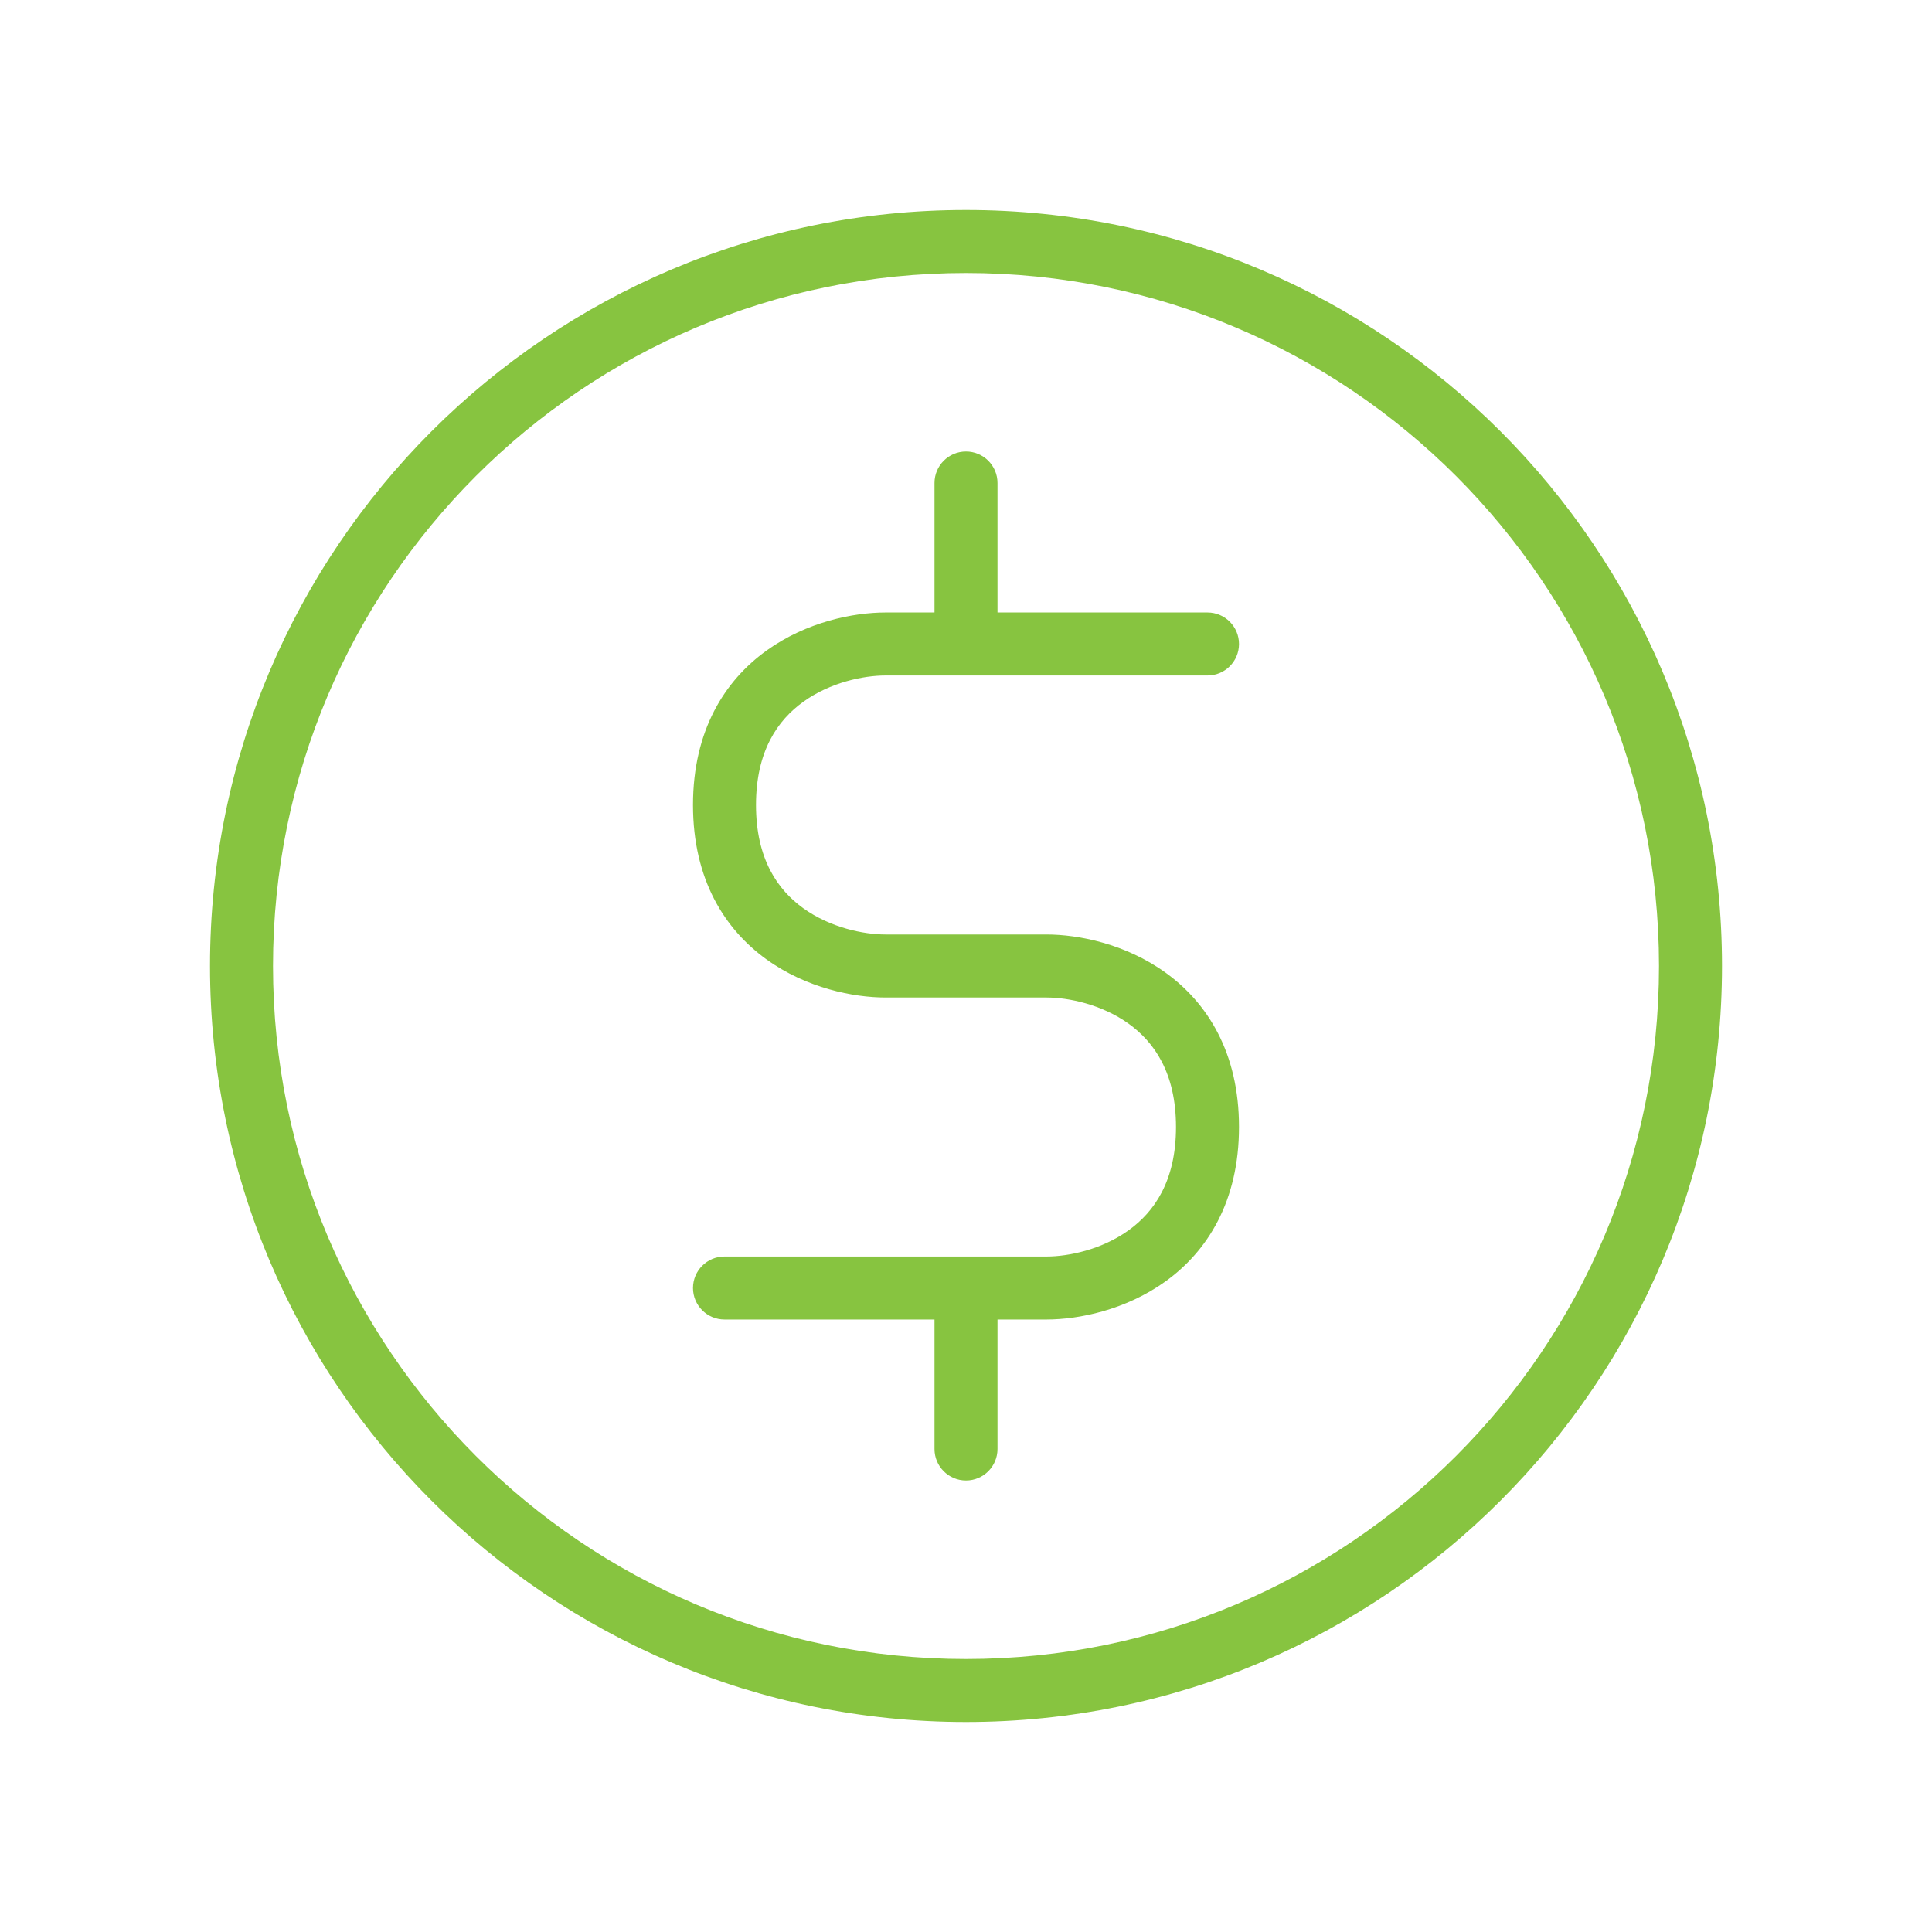 <svg width="46" height="46" viewBox="0 0 46 46" fill="none" xmlns="http://www.w3.org/2000/svg">
<path d="M17.25 29.917C16.836 29.917 16.5 30.253 16.5 30.667C16.5 31.081 16.836 31.417 17.25 31.417V29.917ZM28.75 16.083C29.164 16.083 29.5 15.748 29.5 15.333C29.5 14.919 29.164 14.583 28.75 14.583V16.083ZM22.25 34.5C22.25 34.914 22.586 35.25 23 35.25C23.414 35.25 23.75 34.914 23.75 34.5H22.25ZM23.75 11.5C23.75 11.086 23.414 10.75 23 10.75C22.586 10.75 22.25 11.086 22.25 11.5H23.75ZM39.5 23C39.5 32.113 32.113 39.5 23 39.5V41C32.941 41 41 32.941 41 23H39.5ZM23 39.5C13.887 39.5 6.5 32.113 6.5 23H5C5 32.941 13.059 41 23 41V39.5ZM6.5 23C6.5 13.887 13.887 6.5 23 6.5V5C13.059 5 5 13.059 5 23H6.5ZM23 6.5C32.113 6.5 39.5 13.887 39.5 23H41C41 13.059 32.941 5 23 5V6.5ZM21.083 14.583C20.324 14.583 19.203 14.805 18.249 15.491C17.258 16.205 16.5 17.389 16.5 19.167H18C18 17.878 18.52 17.145 19.126 16.709C19.77 16.245 20.564 16.083 21.083 16.083V14.583ZM16.5 19.167C16.5 20.944 17.258 22.128 18.249 22.842C19.203 23.529 20.324 23.75 21.083 23.75V22.25C20.564 22.25 19.77 22.088 19.126 21.625C18.52 21.189 18 20.456 18 19.167H16.5ZM21.083 23.75H24.917V22.25H21.083V23.75ZM24.917 23.75C25.436 23.75 26.23 23.912 26.874 24.375C27.48 24.811 28 25.544 28 26.833H29.5C29.5 25.056 28.742 23.872 27.751 23.158C26.797 22.471 25.676 22.25 24.917 22.25V23.75ZM28 26.833C28 28.122 27.48 28.855 26.874 29.291C26.23 29.755 25.436 29.917 24.917 29.917V31.417C25.676 31.417 26.797 31.195 27.751 30.509C28.742 29.795 29.5 28.611 29.5 26.833H28ZM24.917 29.917H23V31.417H24.917V29.917ZM23 29.917H17.25V31.417H23V29.917ZM28.75 14.583H23V16.083H28.75V14.583ZM23 14.583H21.083V16.083H23V14.583ZM22.25 30.667V34.5H23.75V30.667H22.25ZM23.75 15.333V11.5H22.25V15.333H23.75Z" fill="#87C440"/>
</svg>
